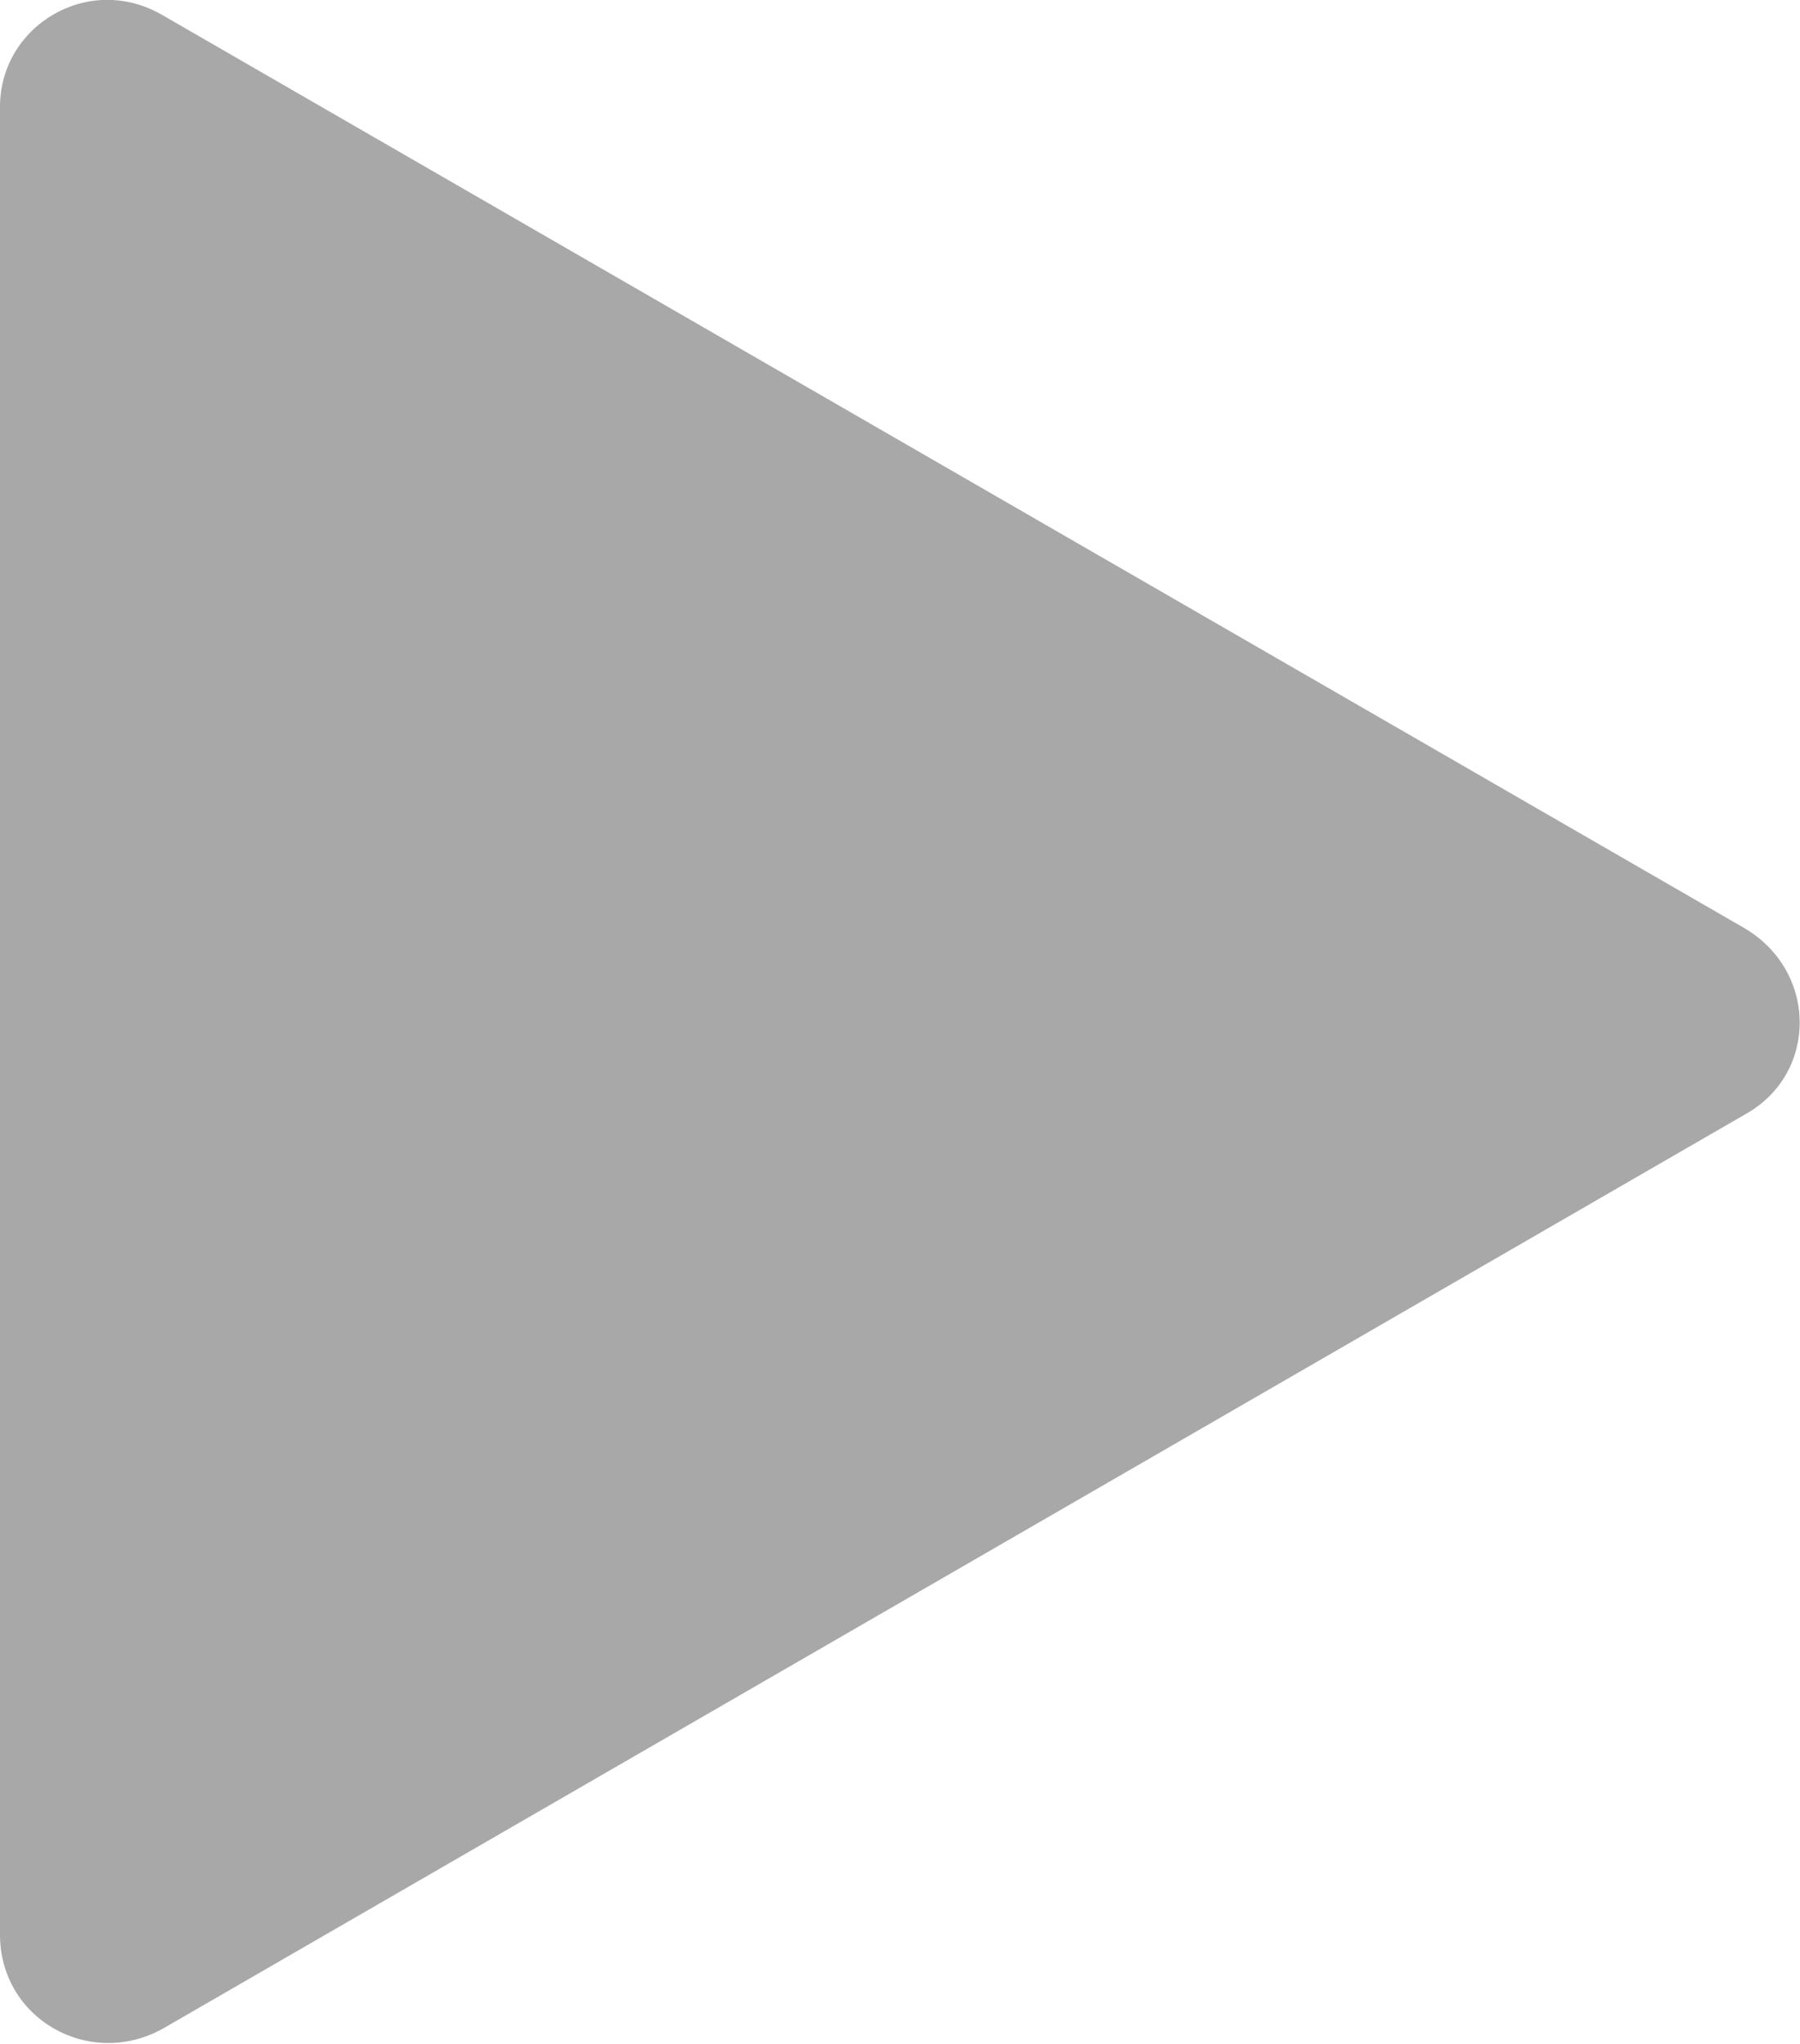 <?xml version="1.0" encoding="utf-8"?>
<!-- Generator: Adobe Illustrator 21.1.0, SVG Export Plug-In . SVG Version: 6.00 Build 0)  -->
<svg version="1.1" id="Isolation_Mode" xmlns="http://www.w3.org/2000/svg" xmlns:xlink="http://www.w3.org/1999/xlink" x="0px"
	 y="0px" viewBox="0 0 70.8 80.4" style="enable-background:new 0 0 70.8 80.4;" xml:space="preserve">
<style type="text/css">
	.st0{fill:#A8A8A8;}
</style>
<path class="st0" d="M68.6,36.5L6.4,0.6C3.5-1.1,0,1,0,4.2v71.9c0,3.3,3.5,5.3,6.4,3.7l62.3-36C71.5,42.2,71.5,38.2,68.6,36.5z"/>
</svg>
